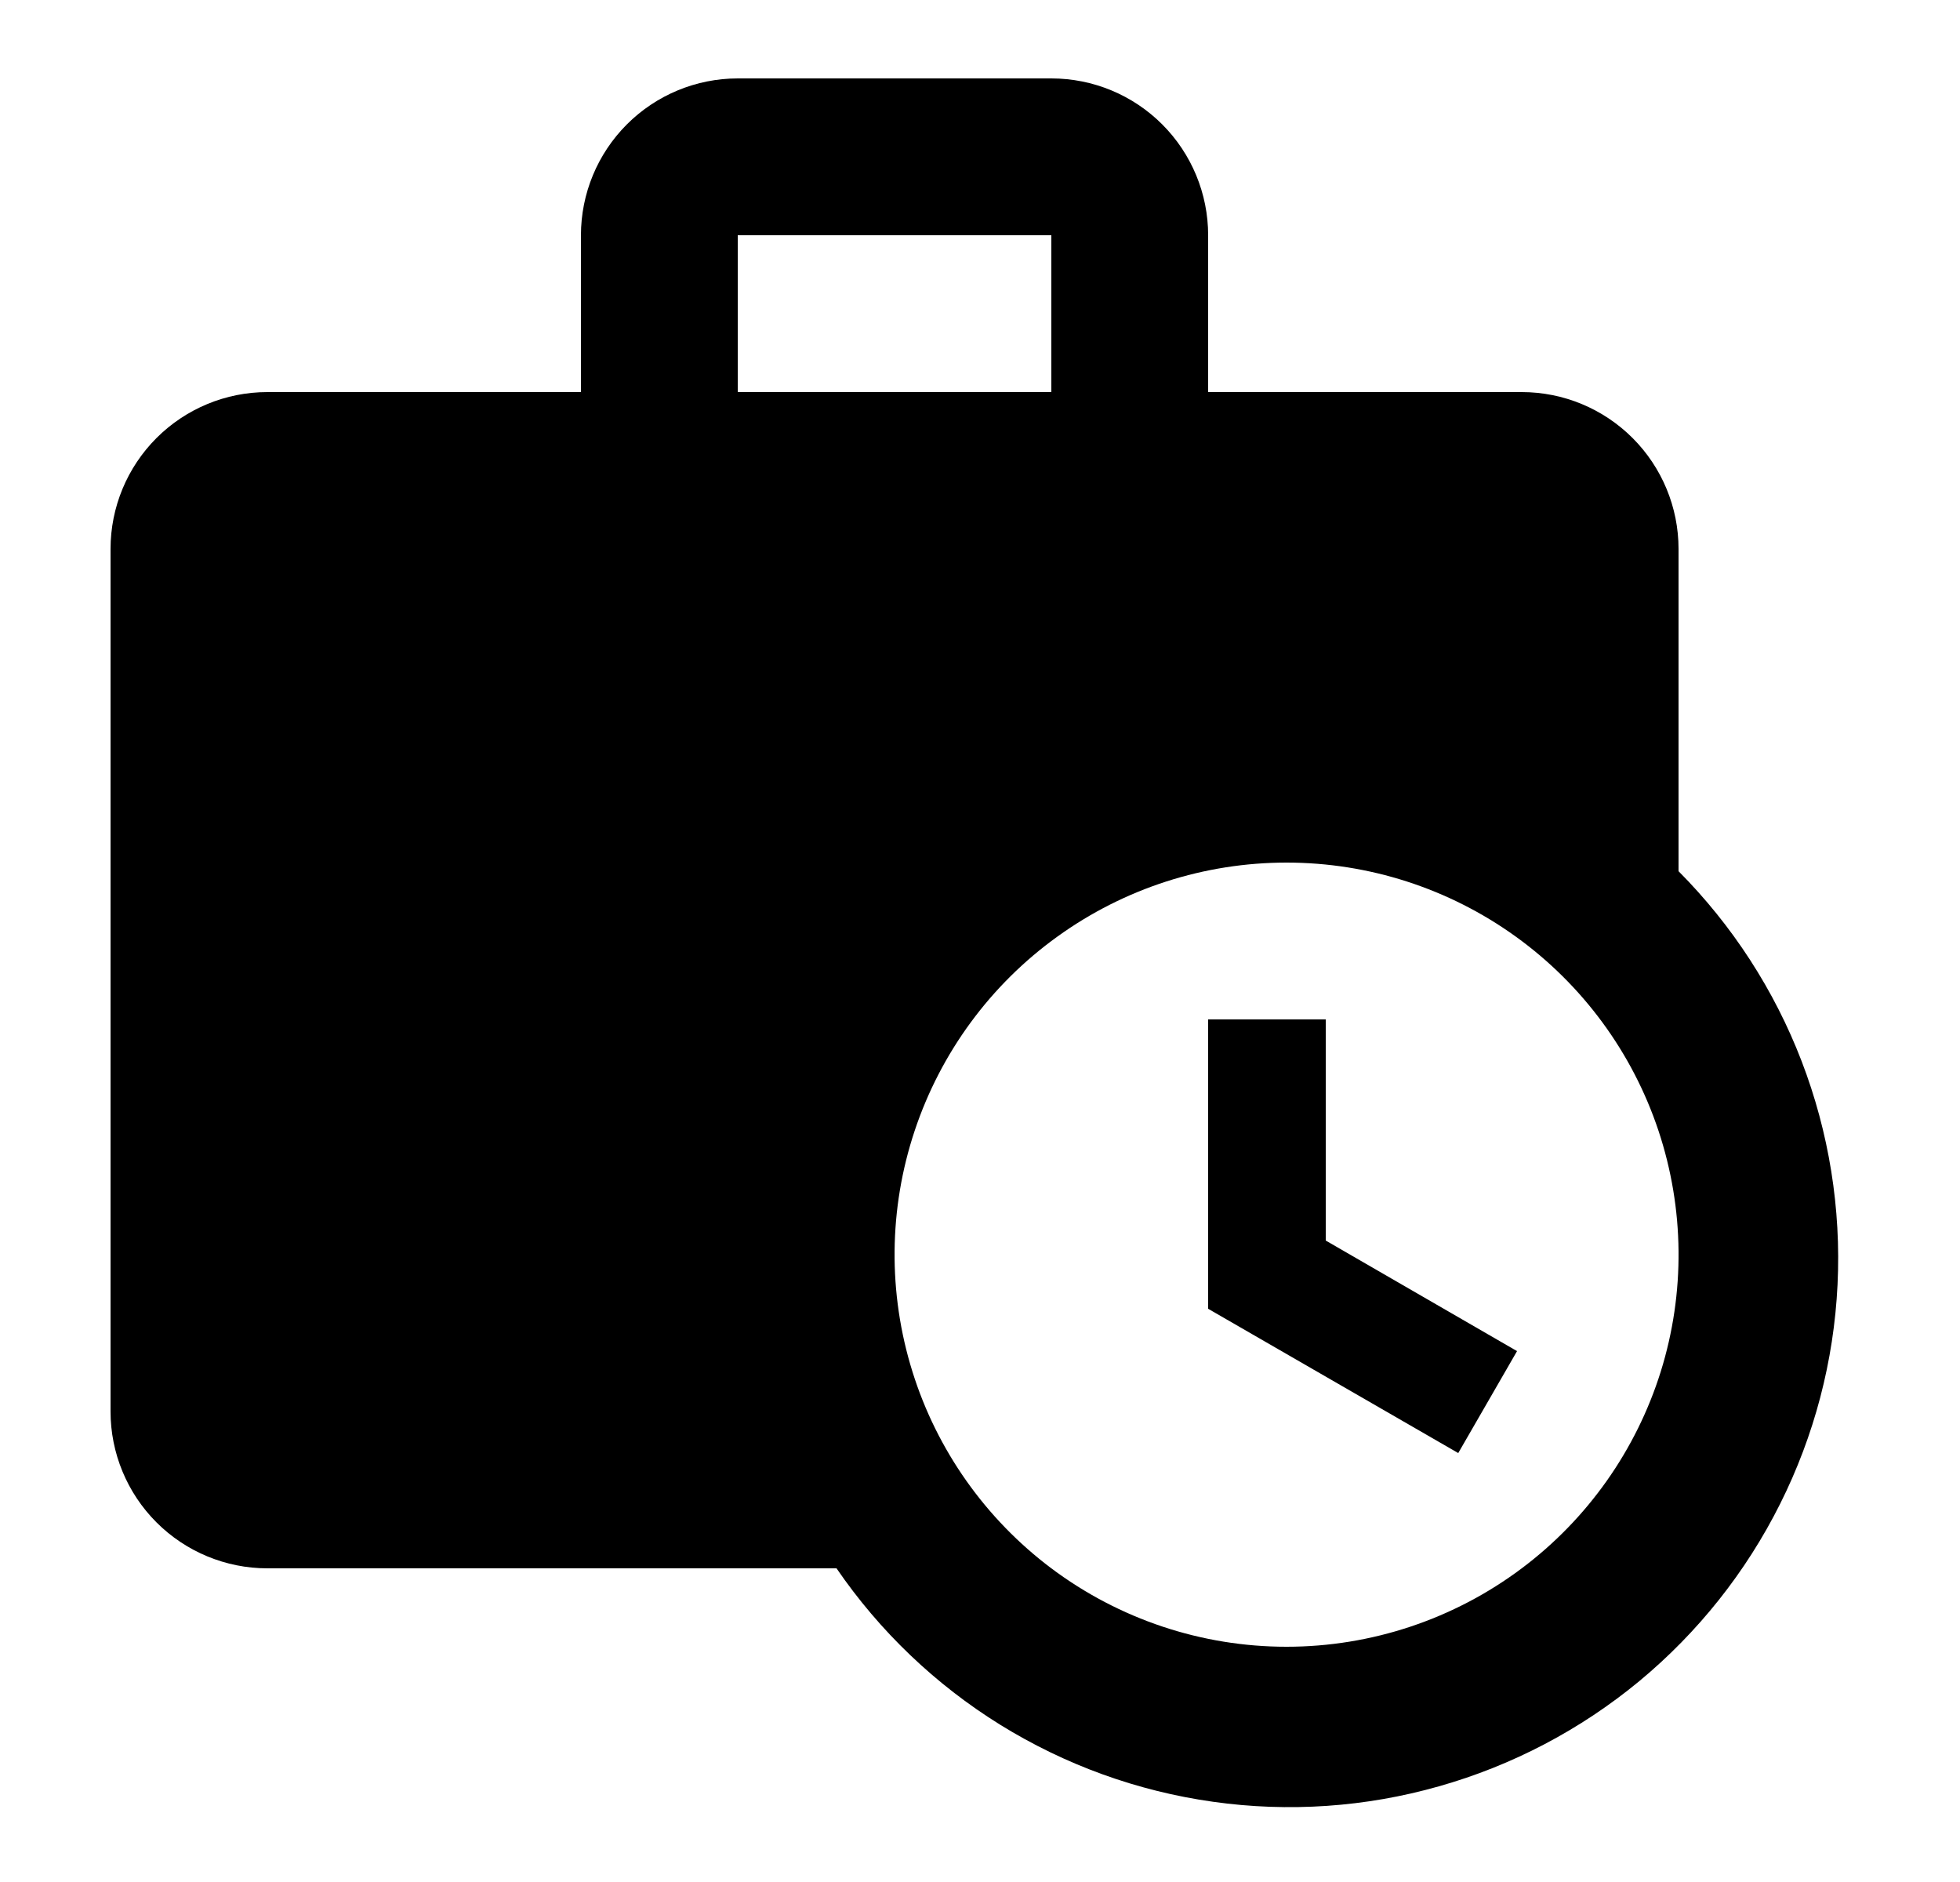 <svg id="1" viewBox="0 0 25 24" xmlns="http://www.w3.org/2000/svg">
<g id="279">
<path id="Vector" d="M21.41 11.11V7C21.41 6.47 21.199 5.961 20.824 5.586C20.449 5.211 19.941 5 19.41 5H15.41V3C15.41 2.47 15.199 1.961 14.824 1.586C14.449 1.211 13.941 1 13.41 1H9.41C8.88 1 8.371 1.211 7.996 1.586C7.621 1.961 7.41 2.47 7.41 3V5H3.41C2.88 5 2.371 5.211 1.996 5.586C1.621 5.961 1.41 6.47 1.41 7V18C1.41 18.53 1.621 19.039 1.996 19.414C2.371 19.789 2.88 20 3.41 20H10.67C11.22 20.803 11.931 21.482 12.758 21.995C13.585 22.507 14.509 22.842 15.473 22.977C16.436 23.113 17.417 23.046 18.353 22.78C19.29 22.515 20.16 22.058 20.91 21.438C21.659 20.817 22.271 20.047 22.706 19.177C23.142 18.307 23.391 17.356 23.438 16.384C23.485 15.412 23.329 14.442 22.98 13.533C22.631 12.625 22.096 11.8 21.41 11.11ZM9.41 3H13.41V5H9.41M19.41 20C18.545 20.649 17.492 21 16.41 21C15.328 21 14.276 20.649 13.41 20C12.571 19.37 11.95 18.492 11.638 17.491C11.325 16.489 11.335 15.414 11.667 14.419C11.999 13.423 12.635 12.557 13.487 11.944C14.338 11.33 15.361 11 16.41 11C17.46 11 18.482 11.33 19.334 11.944C20.185 12.557 20.822 13.423 21.154 14.419C21.485 15.414 21.496 16.489 21.183 17.491C20.87 18.492 20.25 19.37 19.41 20ZM15.41 13H16.91V15.82L19.35 17.23L18.6 18.53L15.41 16.69V13Z"/>
</g>
</svg>
